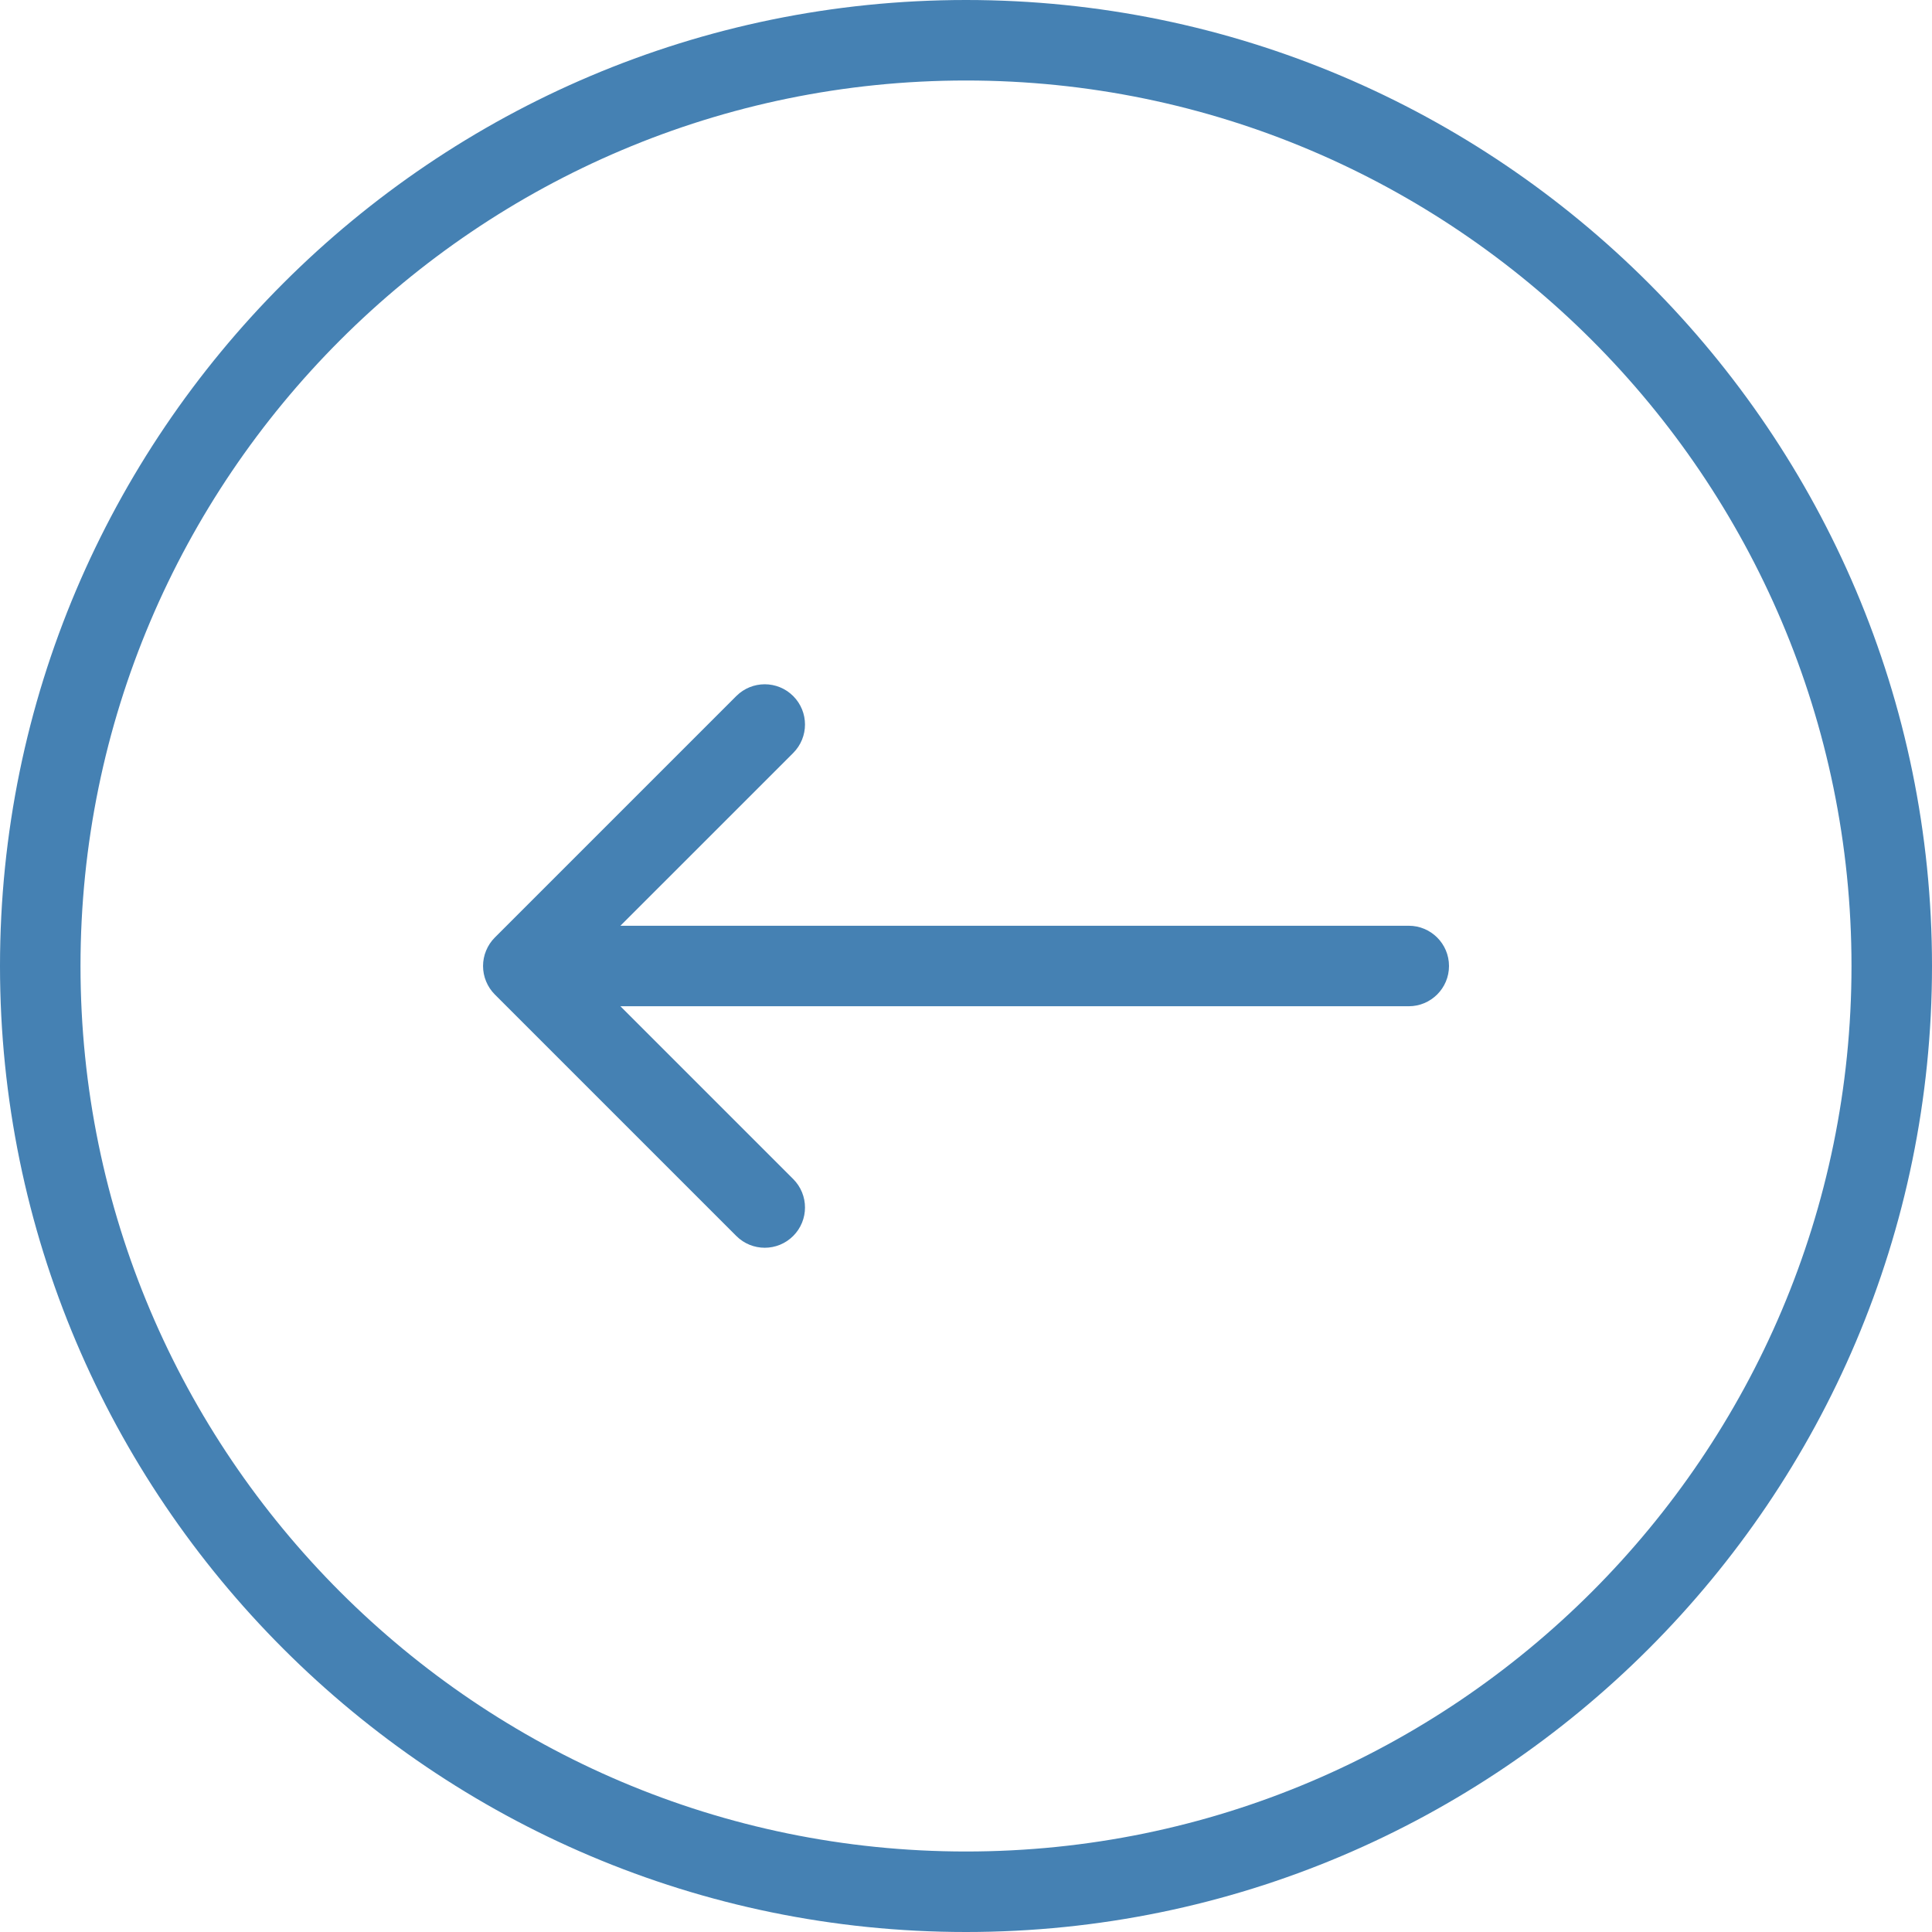 <?xml version="1.0" encoding="utf-8"?>
<!-- Generator: Adobe Illustrator 12.0.0, SVG Export Plug-In . SVG Version: 6.00 Build 51448)  -->
<!DOCTYPE svg PUBLIC "-//W3C//DTD SVG 1.1//EN" "http://www.w3.org/Graphics/SVG/1.1/DTD/svg11.dtd">
<svg  version="1.1" id="Ebene_1" xmlns="http://www.w3.org/2000/svg" xmlns:xlink="http://www.w3.org/1999/xlink" width="96" height="96" viewBox="0 0 96 96"
	 overflow="visible" enable-background="new 0 0 96 96" xml:space="preserve">
<path fill="#4581B3" d="M48,96C21.534,96,0,74.466,0,48S21.534,0,48,0s48,21.534,48,48S74.466,96,48,96z M48,4
	C23.738,4,4,23.738,4,48c0,24.262,19.738,44,44,44c24.262,0,44-19.738,44-44C92,23.738,72.262,4,48,4z M70,50H30.828l8.586,8.586
	c0.781,0.782,0.781,2.046,0,2.828C39.023,61.805,38.512,62,38,62s-1.023-0.195-1.414-0.586l-12-12
	c-0.184-0.184-0.33-0.404-0.432-0.65c-0.202-0.488-0.202-1.039,0-1.527c0.102-0.246,0.248-0.467,0.432-0.65l12-12
	c0.782-0.781,2.046-0.781,2.828,0c0.781,0.782,0.781,2.046,0,2.828L30.828,46H70c1.104,0,2,0.896,2,2C72,49.104,71.104,50,70,50z"/>
</svg>

